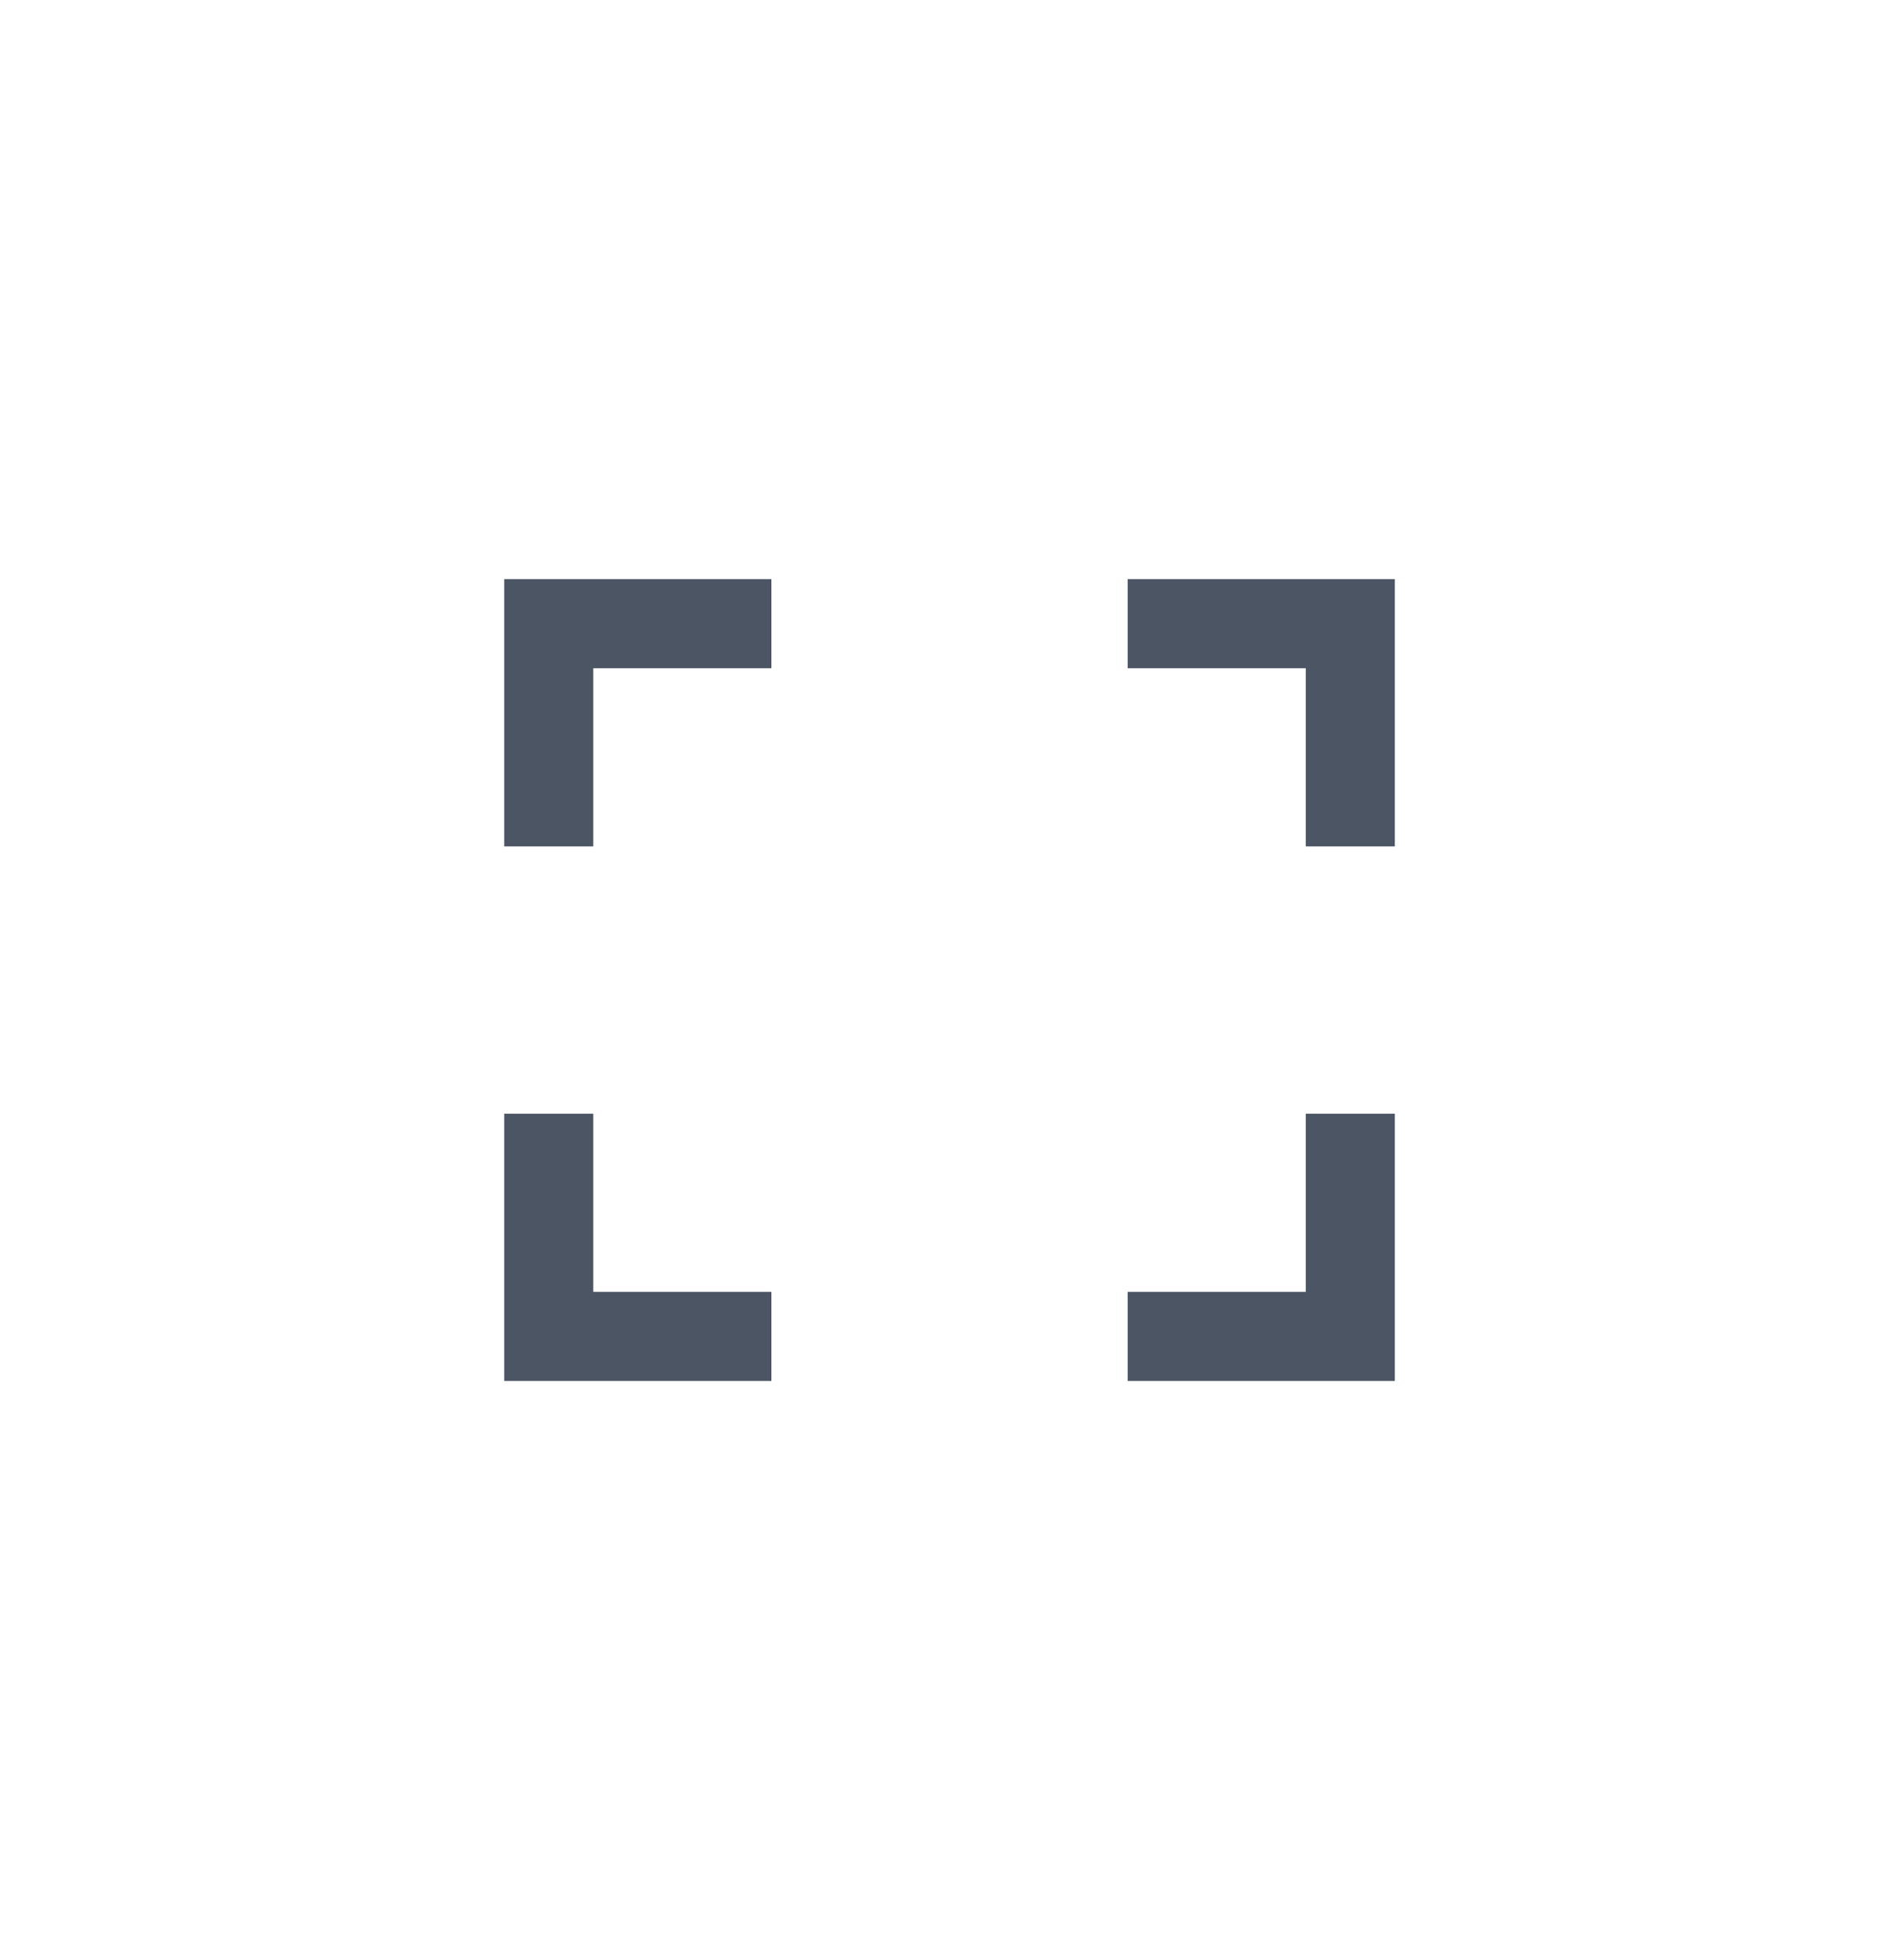 <svg width="32" height="33" viewBox="0 0 32 33" fill="none" xmlns="http://www.w3.org/2000/svg">
<path d="M12.992 9.75V11.25H9.992V14.25H8.492V9.75H12.992ZM8.492 23.25V18.75H9.992V21.75H12.992V23.25H8.492ZM23.492 23.25H18.992V21.75H21.992V18.75H23.492V23.25ZM23.492 14.25H21.992V11.25H18.992V9.75H23.492V14.25Z" fill="#4B5563"/>
</svg>
